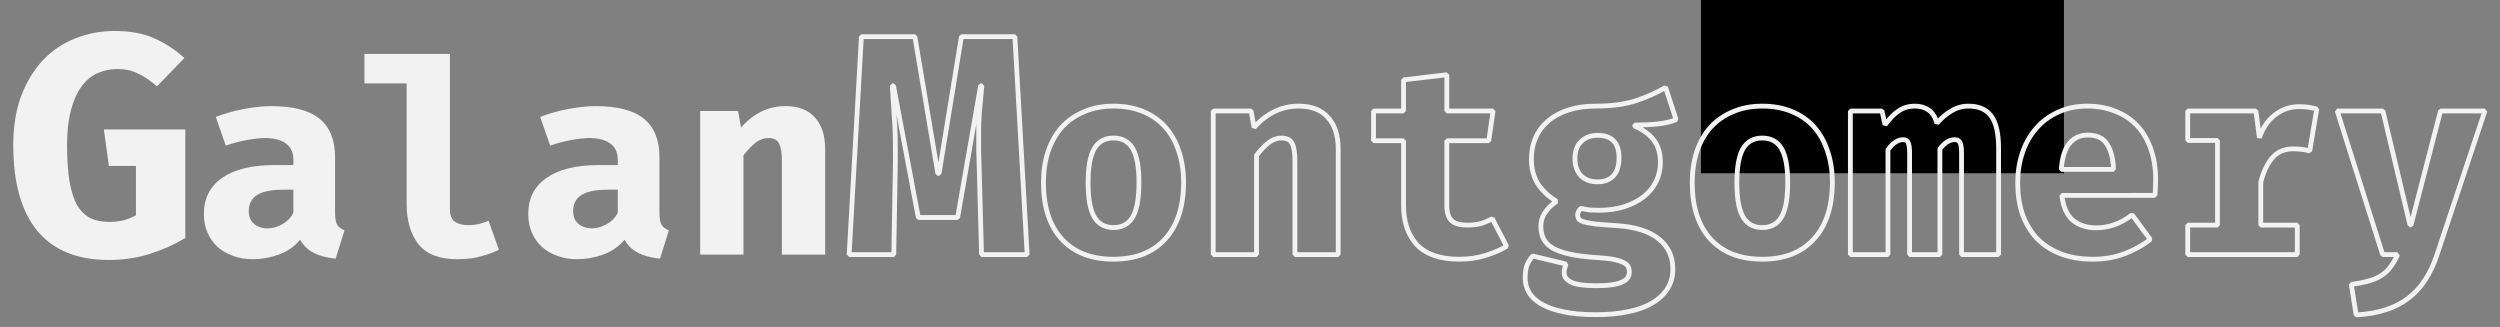 <?xml version="1.0" encoding="UTF-8" standalone="no"?>
<svg
   xmlns:dc="http://purl.org/dc/elements/1.1/"
   xmlns:cc="http://creativecommons.org/ns#"
   xmlns:rdf="http://www.w3.org/1999/02/22-rdf-syntax-ns#"
   xmlns:svg="http://www.w3.org/2000/svg"
   xmlns="http://www.w3.org/2000/svg"
   version="1.1"
   id="svg2"
   height="102"
   width="780">
  <rect width="100%" height="100%" fill="#808080" stroke="none"/>
  <defs
     id="defs4">
    <marker
       style="overflow:visible"
       id="marker8589"
       refX="0"
       refY="0"
       orient="auto">
      <path
         transform="matrix(0.4,0,0,0.4,2.96,0.4)"
         style="fill:#ffffff;fill-opacity:1;fill-rule:evenodd;stroke:#000000;stroke-width:1pt;stroke-opacity:1"
         d="m -2.5,-1 c 0,2.76 -2.24,5 -5,5 -2.76,0 -5,-2.24 -5,-5 0,-2.76 2.24,-5 5,-5 2.76,0 5,2.24 5,5 z"
         id="path8394" />
    </marker>
    <marker
       style="overflow:visible"
       id="marker8586"
       refX="0"
       refY="0"
       orient="auto">
      <path
         transform="matrix(0.8,0,0,0.8,5.92,0.8)"
         style="fill:#7d7d7d;fill-opacity:1;fill-rule:evenodd;stroke:#7d7d7d;stroke-width:1pt;stroke-opacity:1"
         d="m -2.5,-1 c 0,2.76 -2.24,5 -5,5 -2.76,0 -5,-2.24 -5,-5 0,-2.76 2.24,-5 5,-5 2.76,0 5,2.24 5,5 z"
         id="path8391" />
    </marker>
    <marker
       style="overflow:visible"
       id="DotS"
       refX="0"
       refY="0"
       orient="auto">
      <path
         transform="matrix(0.2,0,0,0.2,1.48,0.2)"
         style="fill-rule:evenodd;stroke:#000000;stroke-width:1pt"
         d="m -2.5,-1 c 0,2.76 -2.24,5 -5,5 -2.76,0 -5,-2.24 -5,-5 0,-2.76 2.24,-5 5,-5 2.76,0 5,2.24 5,5 z"
         id="path3855" />
    </marker>
    <marker
       style="overflow:visible"
       id="DotM"
       refX="0"
       refY="0"
       orient="auto">
      <path
         transform="matrix(0.4,0,0,0.4,2.96,0.4)"
         style="fill-rule:evenodd;stroke:#000000;stroke-width:1pt"
         d="m -2.5,-1 c 0,2.76 -2.24,5 -5,5 -2.76,0 -5,-2.24 -5,-5 0,-2.76 2.24,-5 5,-5 2.76,0 5,2.24 5,5 z"
         id="path3852" />
    </marker>
    <marker
       style="overflow:visible"
       id="DotL"
       refX="0"
       refY="0"
       orient="auto">
      <path
         transform="matrix(0.8,0,0,0.8,5.92,0.8)"
         style="fill-rule:evenodd;stroke:#000000;stroke-width:1pt"
         d="m -2.5,-1 c 0,2.76 -2.24,5 -5,5 -2.76,0 -5,-2.24 -5,-5 0,-2.76 2.24,-5 5,-5 2.76,0 5,2.24 5,5 z"
         id="path3849" />
    </marker>
  </defs>
  <g
     style="display:inline;opacity:1"
     transform="translate(0,-956.362)"
     id="layer1">
    <flowRoot
       style="font-style:normal;font-weight:normal;line-height:0.01%;font-family:sans-serif;letter-spacing:0px;word-spacing:0px;fill:#000000;fill-opacity:1;stroke:none;stroke-width:1px;stroke-linecap:butt;stroke-linejoin:miter;stroke-opacity:1"
       id="flowRoot4105"
       xml:space="preserve"
       transform="translate(-23.67,898.782)"><flowRegion
         id="flowRegion4107"
         style="font-family:sans-serif"><rect
           y="42.475"
           x="554.356"
           height="69.158"
           width="113.267"
           id="rect4109"
           style="font-family:sans-serif" /></flowRegion><flowPara
         id="flowPara4111"
         style="font-size:40px;line-height:1.25;font-family:sans-serif"> </flowPara></flowRoot>  </g>
  <g
     transform="translate(0,6)"
     style="display:inline;opacity:1"
     id="layer2">
    <g
       style="display:inline;opacity:1"
       id="g4881"
       transform="matrix(1.472,0,0,1.472,83.894,-1429.694)">
      <g
         transform="translate(-61.142)"
         id="g29975">
        <g
           aria-label="Galan"
           style="font-style:normal;font-variant:normal;font-weight:normal;font-stretch:normal;line-height:0%;font-family:Voltaire;-inkscape-font-specification:Voltaire;letter-spacing:0px;word-spacing:0px;fill:#f2f2f2;fill-opacity:1;stroke:none"
           id="text2985"
           transform="translate(0,-4.077)">
          <path
             d="m 27.161,1026.361 q -9.933,0 -15.067,-6.133 -5.133,-6.2 -5.133,-18.2 0,-5.867 1.667,-10.4 1.733,-4.533 4.6,-7.6 2.933,-3.067 6.8,-4.6 3.933,-1.6 8.4,-1.6 5.067,0 8.533,1.6 3.533,1.6 6.267,4.133 l -5.8,6 q -2.133,-1.867 -4.067,-2.733 -1.867,-0.933 -4.333,-0.933 -2.333,0 -4.333,0.933 -1.933,0.867 -3.333,2.867 -1.4,1.933 -2.2,5 -0.8,3.067 -0.8,7.4 0,4.533 0.533,7.667 0.533,3.067 1.6,5 1.133,1.867 2.8,2.733 1.733,0.8 4,0.8 1.533,0 3,-0.333 1.467,-0.4 2.667,-1.067 v -10.467 h -5.733 l -1.067,-7.733 h 17.267 v 23 q -3.533,2.133 -7.6,3.4 -4,1.267 -8.667,1.267 z"
             style="font-size:66.667px;fill:#f2f2f2;stroke:none"
             id="path29772" />
          <path
             d="m 75.167,1016.398 q 0,1.72 0.459,2.523 0.459,0.745 1.548,1.147 l -1.892,6.02 q -2.752,-0.287 -4.587,-1.204 -1.835,-0.917 -2.924,-2.809 -1.777,2.121 -4.529,3.153 -2.752,0.975 -5.504,0.975 -2.351,0 -4.3,-0.745 -1.892,-0.688 -3.268,-1.949 -1.319,-1.261 -2.064,-2.981 -0.745,-1.777 -0.745,-3.899 0,-4.988 3.899,-7.683 3.899,-2.695 11.008,-2.695 h 4.071 v -1.089 q 0,-2.351 -1.605,-3.497 -1.548,-1.147 -4.472,-1.147 -1.376,0 -3.669,0.401 -2.293,0.401 -4.587,1.204 l -2.121,-6.077 q 2.981,-1.147 6.135,-1.72 3.211,-0.573 5.619,-0.573 6.995,0 10.263,2.695 3.268,2.695 3.268,8.084 z m -14.276,3.268 q 1.491,0 3.039,-0.86 1.605,-0.86 2.408,-2.465 v -4.873 h -2.179 q -3.784,0 -5.561,1.147 -1.72,1.147 -1.72,3.383 0,1.72 1.089,2.695 1.147,0.975 2.924,0.975 z"
             style="font-style:normal;font-variant:normal;font-weight:bold;font-stretch:normal;font-size:57.333px;line-height:1.25;font-family:'Fira Mono';-inkscape-font-specification:'Fira Mono Bold';letter-spacing:0px;fill:#f2f2f2;stroke:none"
             id="path29774" />
          <path
             d="m 99.511,1015.653 q 0,1.835 1.032,2.58 1.032,0.745 2.867,0.745 1.147,0 2.236,-0.229 1.089,-0.287 2.064,-0.688 l 2.179,6.135 q -1.548,0.803 -3.727,1.376 -2.179,0.631 -5.103,0.631 -5.619,0 -8.199,-3.153 -2.523,-3.211 -2.523,-8.6 v -25.513 h -8.944 v -6.249 h 18.117 z"
             style="font-style:normal;font-variant:normal;font-weight:bold;font-stretch:normal;font-size:57.333px;line-height:1.25;font-family:'Fira Mono';-inkscape-font-specification:'Fira Mono Bold';letter-spacing:0px;fill:#f2f2f2;stroke:none"
             id="path29776" />
          <path
             d="m 143.922,1016.398 q 0,1.72 0.459,2.523 0.459,0.745 1.548,1.147 l -1.892,6.02 q -2.752,-0.287 -4.587,-1.204 -1.835,-0.917 -2.924,-2.809 -1.777,2.121 -4.529,3.153 -2.752,0.975 -5.504,0.975 -2.351,0 -4.3,-0.745 -1.892,-0.688 -3.268,-1.949 -1.319,-1.261 -2.064,-2.981 -0.745,-1.777 -0.745,-3.899 0,-4.988 3.899,-7.683 3.899,-2.695 11.008,-2.695 h 4.071 v -1.089 q 0,-2.351 -1.605,-3.497 -1.548,-1.147 -4.472,-1.147 -1.376,0 -3.669,0.401 -2.293,0.401 -4.587,1.204 l -2.121,-6.077 q 2.981,-1.147 6.135,-1.72 3.211,-0.573 5.619,-0.573 6.995,0 10.263,2.695 3.268,2.695 3.268,8.084 z m -14.276,3.268 q 1.491,0 3.039,-0.86 1.605,-0.86 2.408,-2.465 v -4.873 h -2.179 q -3.784,0 -5.561,1.147 -1.72,1.147 -1.72,3.383 0,1.72 1.089,2.695 1.147,0.975 2.924,0.975 z"
             style="font-style:normal;font-variant:normal;font-weight:bold;font-stretch:normal;font-size:57.333px;line-height:1.25;font-family:'Fira Mono';-inkscape-font-specification:'Fira Mono Bold';letter-spacing:0px;fill:#f2f2f2;stroke:none"
             id="path29778" />
          <path
             d="m 152.557,1025.227 v -30.444 h 8.027 l 0.631,3.497 q 4.013,-4.529 9.46,-4.529 4.071,0 6.192,2.408 2.179,2.351 2.179,6.708 v 22.36 h -9.173 v -19.78 q 0,-2.752 -0.631,-3.841 -0.573,-1.089 -2.236,-1.089 -1.433,0 -2.695,0.975 -1.261,0.975 -2.58,2.695 v 21.041 z"
             style="font-style:normal;font-variant:normal;font-weight:bold;font-stretch:normal;font-size:57.333px;line-height:1.25;font-family:'Fira Mono';-inkscape-font-specification:'Fira Mono Bold';letter-spacing:0px;fill:#f2f2f2;stroke:none"
             id="path29780" />
        </g>
        <g
           aria-label="Montgomery"
           style="font-style:normal;font-variant:normal;font-weight:normal;font-stretch:normal;font-size:66.667px;line-height:0%;font-family:Voltaire;-inkscape-font-specification:Voltaire;letter-spacing:0px;word-spacing:0px;fill:none;fill-opacity:1;stroke:#f2f2f2;stroke-width:1.019;stroke-linecap:butt;stroke-linejoin:bevel;stroke-miterlimit:4;stroke-dasharray:none;stroke-dashoffset:0;paint-order:normal"
           id="text4811"
           transform="translate(0,-4.077)">
          <path
             d="m 193.26,989.427 q 0.133,1.533 0.2,3.067 0.133,1.467 0.2,3.133 0.133,1.6 0.2,3.4 0.067,1.8 0.067,3.933 v 2.8 l -0.333,19.467 h -9.467 l 2.6,-46.2 h 11.333 l 4.867,29 h 0.267 l 4.733,-29 h 11.333 l 2.6,46.2 h -9.667 l -0.533,-19.667 q -0.067,-1.133 -0.067,-2.133 v -1.933 q 0,-1.8 0,-3.333 0.067,-1.533 0.133,-2.933 0.133,-1.4 0.267,-2.8 0.133,-1.4 0.267,-3 h -0.267 l -4.867,27.933 h -8.333 L 193.527,989.427 Z"
             style="font-size:66.667px;fill:none;stroke:#f2f2f2;stroke-width:1.019;stroke-miterlimit:4;stroke-dasharray:none"
             id="path29783" />
          <path
             d="m 240.168,993.751 q 3.497,0 6.249,1.147 2.809,1.147 4.701,3.268 1.892,2.121 2.867,5.103 1.032,2.981 1.032,6.651 0,7.683 -3.899,11.983 -3.899,4.3 -10.951,4.3 -7.052,0 -10.951,-4.243 -3.899,-4.243 -3.899,-11.983 0,-3.612 0.975,-6.593 1.032,-3.039 2.924,-5.16 1.949,-2.121 4.701,-3.268 2.752,-1.204 6.249,-1.204 z m 0,6.765 q -2.752,0 -4.071,2.236 -1.319,2.236 -1.319,7.224 0,5.045 1.319,7.281 1.319,2.236 4.071,2.236 2.752,0 4.071,-2.236 1.319,-2.236 1.319,-7.339 0,-4.931 -1.319,-7.167 -1.319,-2.236 -4.071,-2.236 z"
             style="font-style:normal;font-variant:normal;font-weight:bold;font-stretch:normal;font-size:57.333px;line-height:1.25;font-family:'Fira Mono';-inkscape-font-specification:'Fira Mono Bold';letter-spacing:0px;fill:none;stroke:#f2f2f2;stroke-width:1.019;stroke-linecap:butt;stroke-linejoin:bevel;stroke-miterlimit:4;stroke-dasharray:none;stroke-dashoffset:0;paint-order:normal"
             id="path29785" />
          <path
             d="m 261.301,1025.227 v -30.444 h 8.027 l 0.631,3.497 q 4.013,-4.529 9.46,-4.529 4.071,0 6.192,2.408 2.179,2.351 2.179,6.708 v 22.36 h -9.173 v -19.78 q 0,-2.752 -0.631,-3.841 -0.573,-1.089 -2.236,-1.089 -1.433,0 -2.695,0.975 -1.261,0.975 -2.58,2.695 v 21.041 z"
             style="font-style:normal;font-variant:normal;font-weight:bold;font-stretch:normal;font-size:57.333px;line-height:1.25;font-family:'Fira Mono';-inkscape-font-specification:'Fira Mono Bold';letter-spacing:0px;fill:none;stroke:#f2f2f2;stroke-width:1.019;stroke-linecap:butt;stroke-linejoin:bevel;stroke-miterlimit:4;stroke-dasharray:none;stroke-dashoffset:0;paint-order:normal"
             id="path29787" />
          <path
             d="m 323.485,1023.45 q -1.835,1.147 -4.472,1.949 -2.58,0.803 -5.561,0.803 -6.02,0 -8.944,-3.039 -2.867,-3.096 -2.867,-8.371 V 1001.09 h -6.364 v -6.307 h 6.364 v -6.593 l 9.173,-1.089 v 7.683 h 9.804 l -0.917,6.307 h -8.887 v 13.703 q 0,2.293 1.032,3.268 1.032,0.917 3.268,0.917 1.605,0 2.924,-0.344 1.319,-0.401 2.408,-1.032 z"
             style="font-style:normal;font-variant:normal;font-weight:bold;font-stretch:normal;font-size:57.333px;line-height:1.25;font-family:'Fira Mono';-inkscape-font-specification:'Fira Mono Bold';letter-spacing:0px;fill:none;stroke:#f2f2f2;stroke-width:1.019;stroke-linecap:butt;stroke-linejoin:bevel;stroke-miterlimit:4;stroke-dasharray:none;stroke-dashoffset:0;paint-order:normal"
             id="path29789" />
          <path
             d="m 336.076,1027.234 q -0.172,0.459 -0.287,0.917 -0.115,0.459 -0.115,0.917 0,1.261 1.491,2.007 1.548,0.745 5.217,0.745 2.236,0 3.612,-0.229 1.376,-0.229 2.121,-0.631 0.803,-0.401 1.089,-0.917 0.287,-0.516 0.287,-1.147 0,-0.688 -0.287,-1.204 -0.287,-0.459 -1.089,-0.86 -0.745,-0.344 -2.121,-0.631 -1.319,-0.229 -3.383,-0.344 -3.497,-0.229 -5.791,-0.745 -2.293,-0.516 -3.669,-1.319 -1.319,-0.86 -1.892,-2.007 -0.516,-1.147 -0.516,-2.637 0,-1.491 0.86,-2.809 0.917,-1.376 2.465,-2.408 -2.408,-1.433 -3.899,-3.612 -1.433,-2.236 -1.433,-5.332 0,-2.523 0.917,-4.587 0.917,-2.064 2.695,-3.555 1.777,-1.491 4.3,-2.293 2.523,-0.803 5.733,-0.803 4.988,0 8.543,-1.147 3.555,-1.204 6.249,-2.809 l 2.236,6.823 q -1.663,0.688 -3.899,0.917 -2.236,0.229 -4.873,0.229 v 0.229 q 2.58,1.089 4.013,2.924 1.433,1.835 1.433,4.759 0,2.179 -0.917,4.071 -0.917,1.835 -2.637,3.211 -1.663,1.319 -4.128,2.121 -2.408,0.745 -5.389,0.745 -0.917,0 -1.892,-0.057 -0.917,-0.115 -1.892,-0.344 -0.688,0.688 -0.688,1.376 0,0.516 0.229,0.86 0.229,0.344 1.089,0.631 0.86,0.229 2.523,0.459 1.72,0.172 4.587,0.344 5.791,0.401 8.772,2.809 2.981,2.408 2.981,6.364 0,2.408 -1.147,4.185 -1.147,1.835 -3.268,3.039 -2.064,1.261 -5.103,1.835 -2.981,0.631 -6.765,0.631 -4.128,0 -6.995,-0.631 -2.809,-0.573 -4.644,-1.663 -1.777,-1.032 -2.58,-2.465 -0.803,-1.376 -0.803,-2.981 0,-1.319 0.287,-2.465 0.344,-1.089 1.319,-2.236 z m 1.892,-22.417 q 0,2.408 1.319,3.727 1.319,1.261 3.497,1.261 2.121,0 3.325,-1.261 1.204,-1.319 1.204,-3.841 0,-4.759 -4.529,-4.759 -2.179,0 -3.497,1.319 -1.319,1.261 -1.319,3.555 z"
             style="font-style:normal;font-variant:normal;font-weight:bold;font-stretch:normal;font-size:57.333px;line-height:1.25;font-family:'Fira Mono';-inkscape-font-specification:'Fira Mono Bold';letter-spacing:0px;fill:none;stroke:#f2f2f2;stroke-width:1.019;stroke-linecap:butt;stroke-linejoin:bevel;stroke-miterlimit:4;stroke-dasharray:none;stroke-dashoffset:0;paint-order:normal"
             id="path29791" />
          <path
             d="m 377.678,993.751 q 3.497,0 6.249,1.147 2.809,1.147 4.701,3.268 1.892,2.121 2.867,5.103 1.032,2.981 1.032,6.651 0,7.683 -3.899,11.983 -3.899,4.3 -10.951,4.3 -7.052,0 -10.951,-4.243 -3.899,-4.243 -3.899,-11.983 0,-3.612 0.975,-6.593 1.032,-3.039 2.924,-5.16 1.949,-2.121 4.701,-3.268 2.752,-1.204 6.249,-1.204 z m 0,6.765 q -2.752,0 -4.071,2.236 -1.319,2.236 -1.319,7.224 0,5.045 1.319,7.281 1.319,2.236 4.071,2.236 2.752,0 4.071,-2.236 1.319,-2.236 1.319,-7.339 0,-4.931 -1.319,-7.167 -1.319,-2.236 -4.071,-2.236 z"
             style="font-style:normal;font-variant:normal;font-weight:bold;font-stretch:normal;font-size:57.333px;line-height:1.25;font-family:'Fira Mono';-inkscape-font-specification:'Fira Mono Bold';letter-spacing:0px;fill:none;stroke:#f2f2f2;stroke-width:1.019;stroke-linecap:butt;stroke-linejoin:bevel;stroke-miterlimit:4;stroke-dasharray:none;stroke-dashoffset:0;paint-order:normal"
             id="path29793" />
          <path
             d="m 396.346,1025.227 v -30.444 h 6.708 l 0.631,2.924 q 1.433,-1.949 2.867,-2.924 1.491,-1.032 3.497,-1.032 1.72,0 2.924,0.86 1.204,0.86 1.72,2.752 1.376,-1.605 3.039,-2.58 1.663,-1.032 3.669,-1.032 3.268,0 4.816,2.121 1.548,2.121 1.548,6.823 v 22.532 h -7.855 v -21.5 q 0,-1.548 -0.287,-2.179 -0.287,-0.688 -1.147,-0.688 -0.745,0 -1.491,0.401 -0.745,0.401 -1.663,1.548 v 22.417 h -6.421 v -21.5 q 0,-1.548 -0.287,-2.179 -0.229,-0.688 -1.089,-0.688 -0.803,0 -1.605,0.516 -0.745,0.459 -1.605,1.605 v 22.245 z"
             style="font-style:normal;font-variant:normal;font-weight:bold;font-stretch:normal;font-size:57.333px;line-height:1.25;font-family:'Fira Mono';-inkscape-font-specification:'Fira Mono Bold';letter-spacing:0px;fill:none;stroke:#f2f2f2;stroke-width:1.019;stroke-linecap:butt;stroke-linejoin:bevel;stroke-miterlimit:4;stroke-dasharray:none;stroke-dashoffset:0;paint-order:normal"
             id="path29795" />
          <path
             d="m 441.159,1012.671 q 0.459,3.727 2.408,5.332 1.949,1.548 4.873,1.548 1.949,0 3.784,-0.631 1.892,-0.631 3.841,-2.121 l 3.841,5.217 q -2.236,1.777 -5.332,2.981 -3.096,1.204 -6.823,1.204 -3.956,0 -6.995,-1.204 -2.981,-1.204 -4.988,-3.325 -1.949,-2.179 -2.981,-5.103 -0.975,-2.981 -0.975,-6.536 0,-3.383 0.975,-6.307 0.975,-2.981 2.867,-5.16 1.892,-2.236 4.644,-3.497 2.752,-1.319 6.307,-1.319 3.268,0 5.905,1.089 2.695,1.032 4.587,3.039 1.892,2.007 2.924,4.931 1.032,2.924 1.032,6.593 0,0.803 -0.057,1.72 0,0.86 -0.115,1.548 z m 5.504,-12.785 q -2.408,0 -3.899,1.777 -1.433,1.72 -1.72,5.504 h 11.065 q -0.057,-3.268 -1.319,-5.275 -1.204,-2.007 -4.128,-2.007 z"
             style="font-style:normal;font-variant:normal;font-weight:bold;font-stretch:normal;font-size:57.333px;line-height:1.25;font-family:'Fira Mono';-inkscape-font-specification:'Fira Mono Bold';letter-spacing:0px;fill:none;stroke:#f2f2f2;stroke-width:1.019;stroke-linecap:butt;stroke-linejoin:bevel;stroke-miterlimit:4;stroke-dasharray:none;stroke-dashoffset:0;paint-order:normal"
             id="path29797" />
          <path
             d="m 491.073,1025.227 h -23.22 v -6.249 h 6.307 v -17.945 h -6.307 v -6.249 h 14.448 l 0.745,5.676 q 1.032,-3.096 3.268,-4.816 2.293,-1.777 5.103,-1.777 1.147,0 1.949,0.115 0.86,0.115 1.835,0.401 l -1.491,8.887 q -0.86,-0.287 -1.72,-0.344 -0.803,-0.115 -1.777,-0.115 -2.867,0 -4.529,2.007 -1.605,2.007 -2.351,5.103 v 9.059 h 7.74 z"
             style="font-style:normal;font-variant:normal;font-weight:bold;font-stretch:normal;font-size:57.333px;line-height:1.25;font-family:'Fira Mono';-inkscape-font-specification:'Fira Mono Bold';letter-spacing:0px;fill:none;stroke:#f2f2f2;stroke-width:1.019;stroke-linecap:butt;stroke-linejoin:bevel;stroke-miterlimit:4;stroke-dasharray:none;stroke-dashoffset:0;paint-order:normal"
             id="path29799" />
          <path
             d="m 499.536,994.783 h 9.689 l 5.733,24.137 h 0.229 l 6.249,-24.137 h 9.403 l -10.148,30.444 q -2.007,6.135 -6.077,9.231 -4.071,3.153 -11.065,3.555 l -1.032,-6.479 q 2.236,-0.287 3.784,-0.745 1.605,-0.459 2.695,-1.204 1.147,-0.745 1.892,-1.835 0.803,-1.032 1.433,-2.523 h -3.153 z"
             style="font-style:normal;font-variant:normal;font-weight:bold;font-stretch:normal;font-size:57.333px;line-height:1.25;font-family:'Fira Mono';-inkscape-font-specification:'Fira Mono Bold';letter-spacing:0px;fill:none;stroke:#f2f2f2;stroke-width:1.019;stroke-linecap:butt;stroke-linejoin:bevel;stroke-miterlimit:4;stroke-dasharray:none;stroke-dashoffset:0;paint-order:normal"
             id="path29801" />
        </g>
      </g>
    </g>
  </g>
  <g
     transform="translate(0,6)"
     style="display:inline"
     id="layer3" />
</svg>
